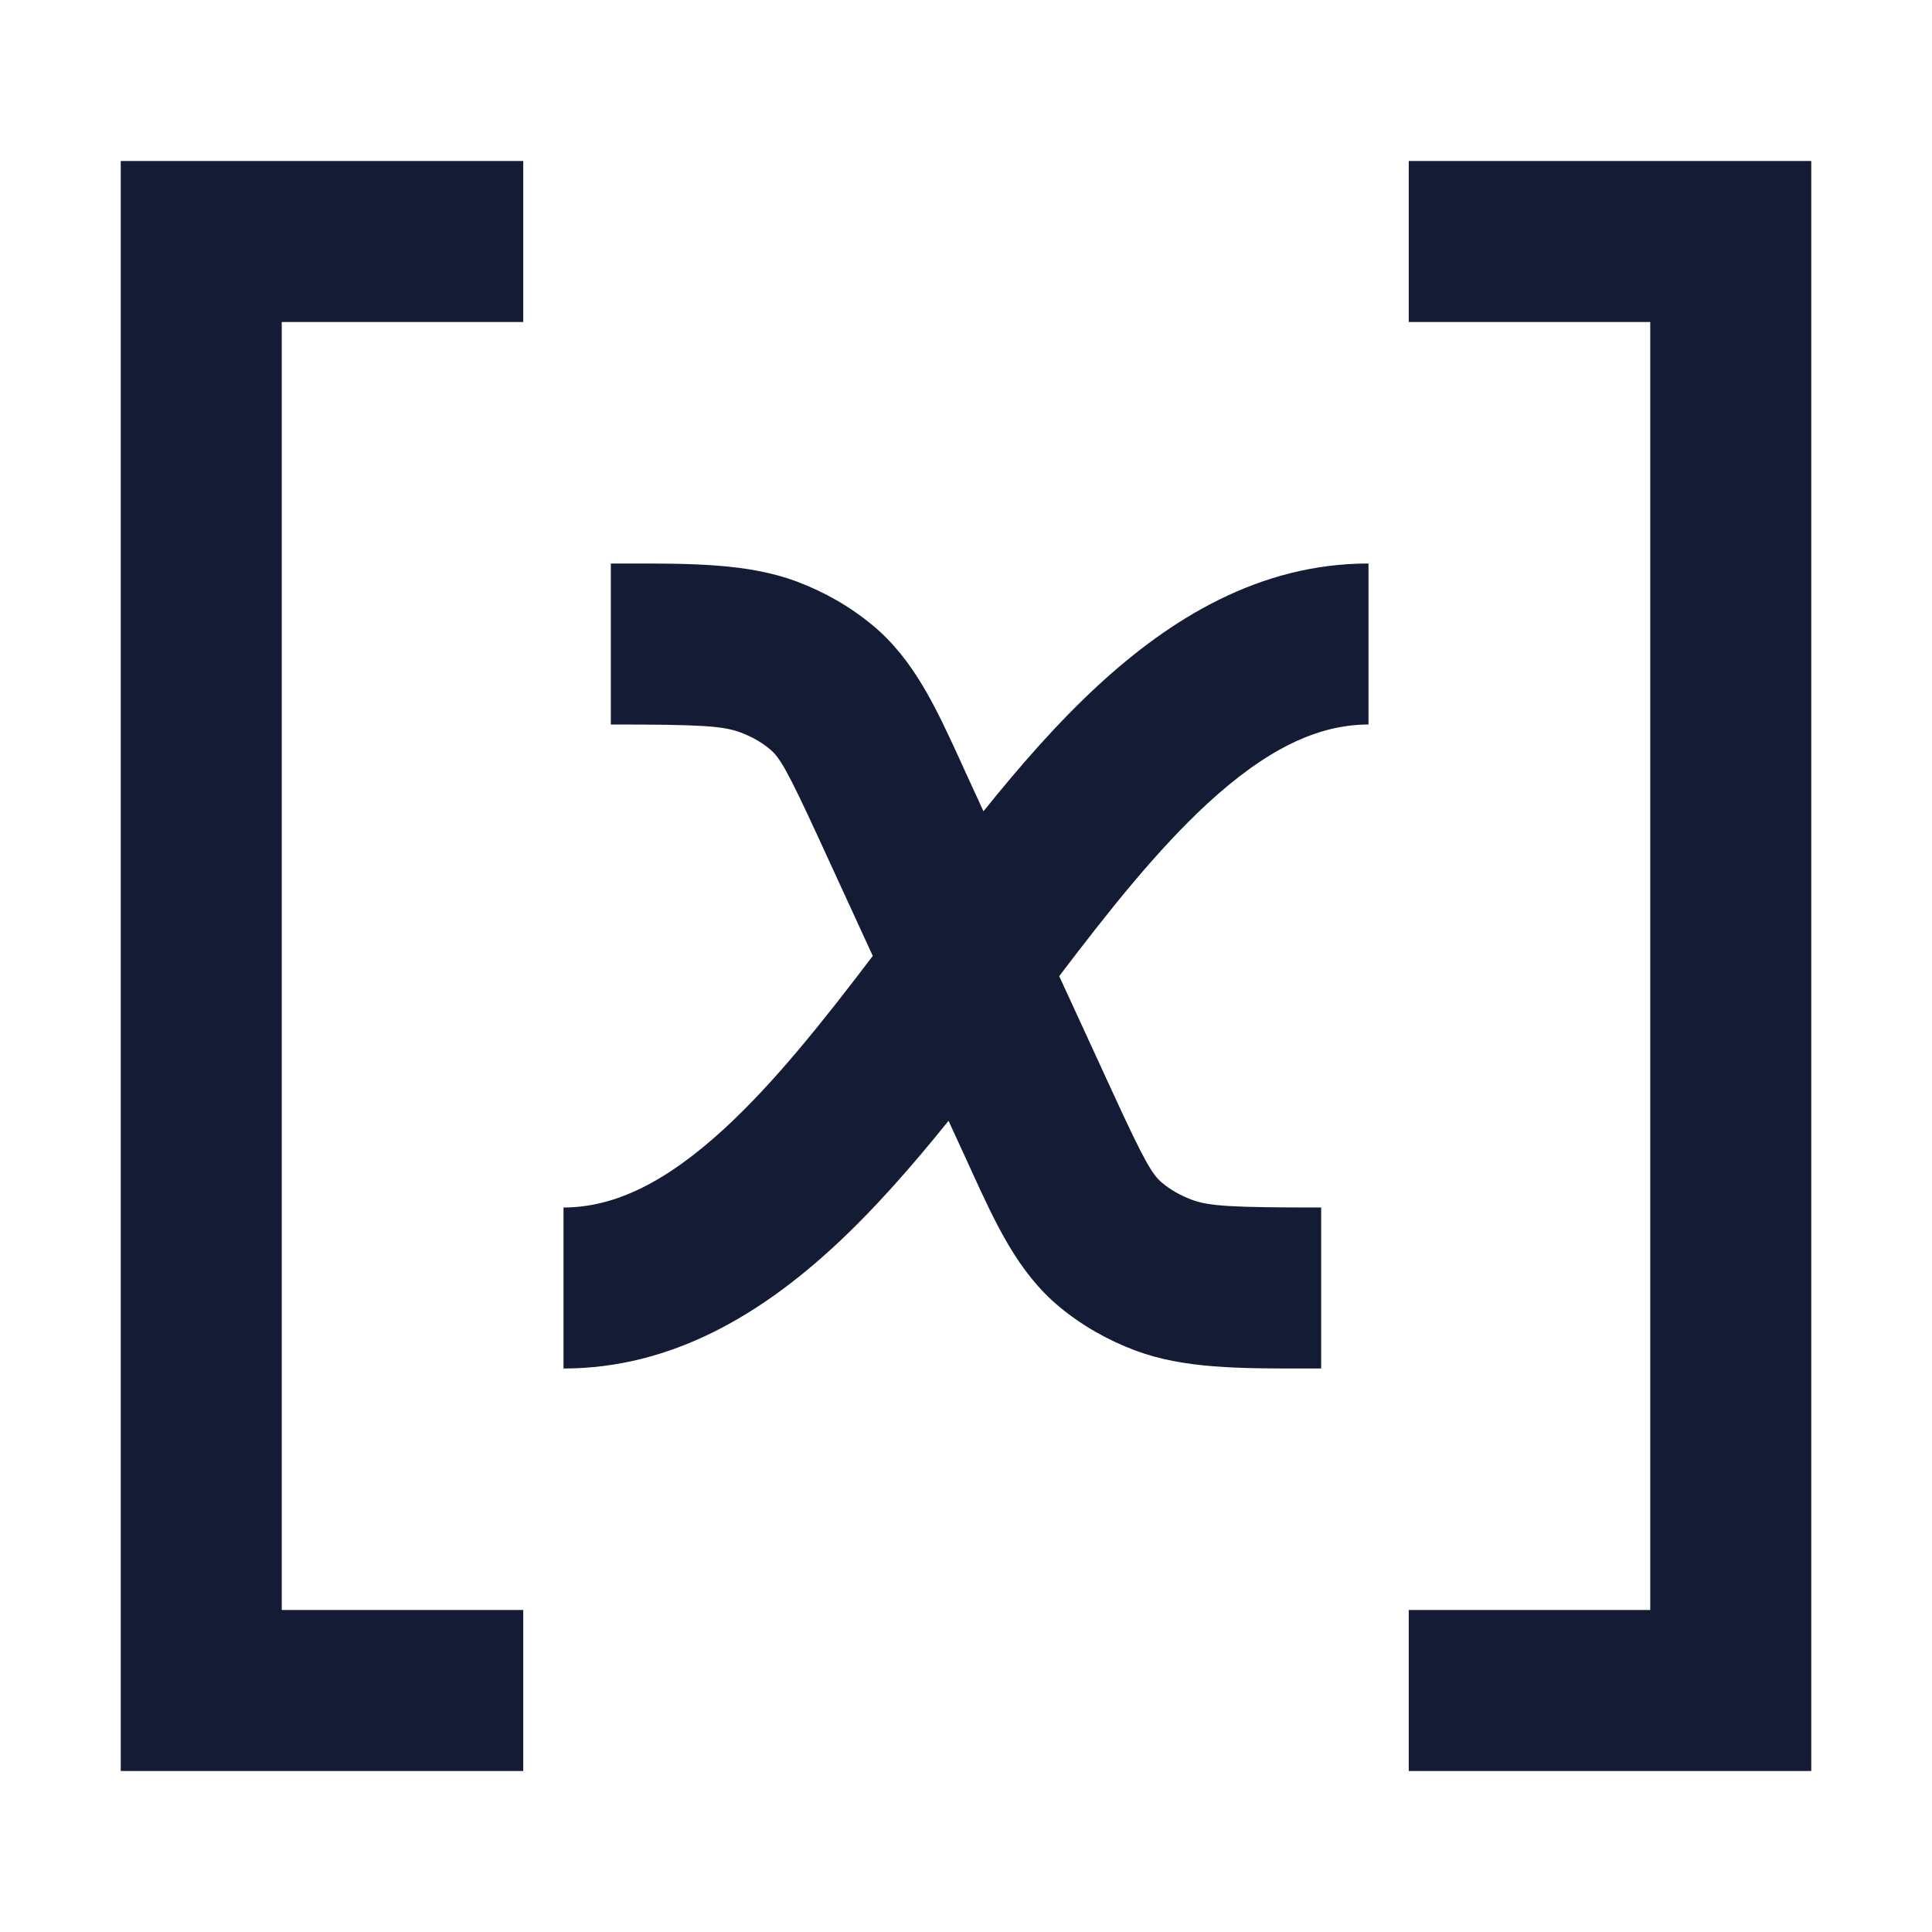 <svg width="24" height="24" viewBox="0 0 24 24" fill="none" xmlns="http://www.w3.org/2000/svg">
<path fill-rule="evenodd" clip-rule="evenodd" d="M1.5 2H6.5V4H3.5V20L6.5 20L6.5 22L1.5 22V2ZM22.5 2V22H17.5V20H20.5V4L17.5 4L17.5 2L22.5 2Z" fill="#141B34"/>
<path fill-rule="evenodd" clip-rule="evenodd" d="M9.197 9.098C8.978 9.016 8.691 9 7.588 9V7C7.643 7 7.696 7 7.749 7C8.609 6.999 9.294 6.999 9.898 7.224C10.241 7.353 10.562 7.536 10.843 7.77C11.356 8.197 11.63 8.797 11.932 9.456C11.952 9.502 11.973 9.547 11.994 9.593L12.217 10.078C12.667 9.518 13.14 8.976 13.64 8.515C14.539 7.686 15.646 7 17 7V9C16.364 9 15.724 9.314 14.996 9.985C14.379 10.555 13.787 11.297 13.158 12.126L13.823 13.572C14.227 14.452 14.318 14.595 14.437 14.694L14.437 14.694C14.535 14.776 14.659 14.849 14.803 14.903C15.022 14.985 15.309 15 16.412 15V17C16.358 17 16.304 17 16.251 17C15.391 17.001 14.706 17.002 14.102 16.776C13.759 16.647 13.438 16.465 13.157 16.231C12.644 15.804 12.37 15.204 12.068 14.544C12.048 14.499 12.027 14.453 12.006 14.408L11.783 13.923C11.333 14.482 10.86 15.024 10.36 15.485C9.461 16.314 8.354 17 7 17V15C7.635 15 8.276 14.686 9.004 14.015C9.621 13.446 10.213 12.703 10.842 11.875L10.177 10.428C9.773 9.549 9.683 9.406 9.563 9.306L10.191 8.552L9.563 9.306C9.465 9.224 9.342 9.152 9.197 9.098Z" fill="#141B34"/>
</svg>
